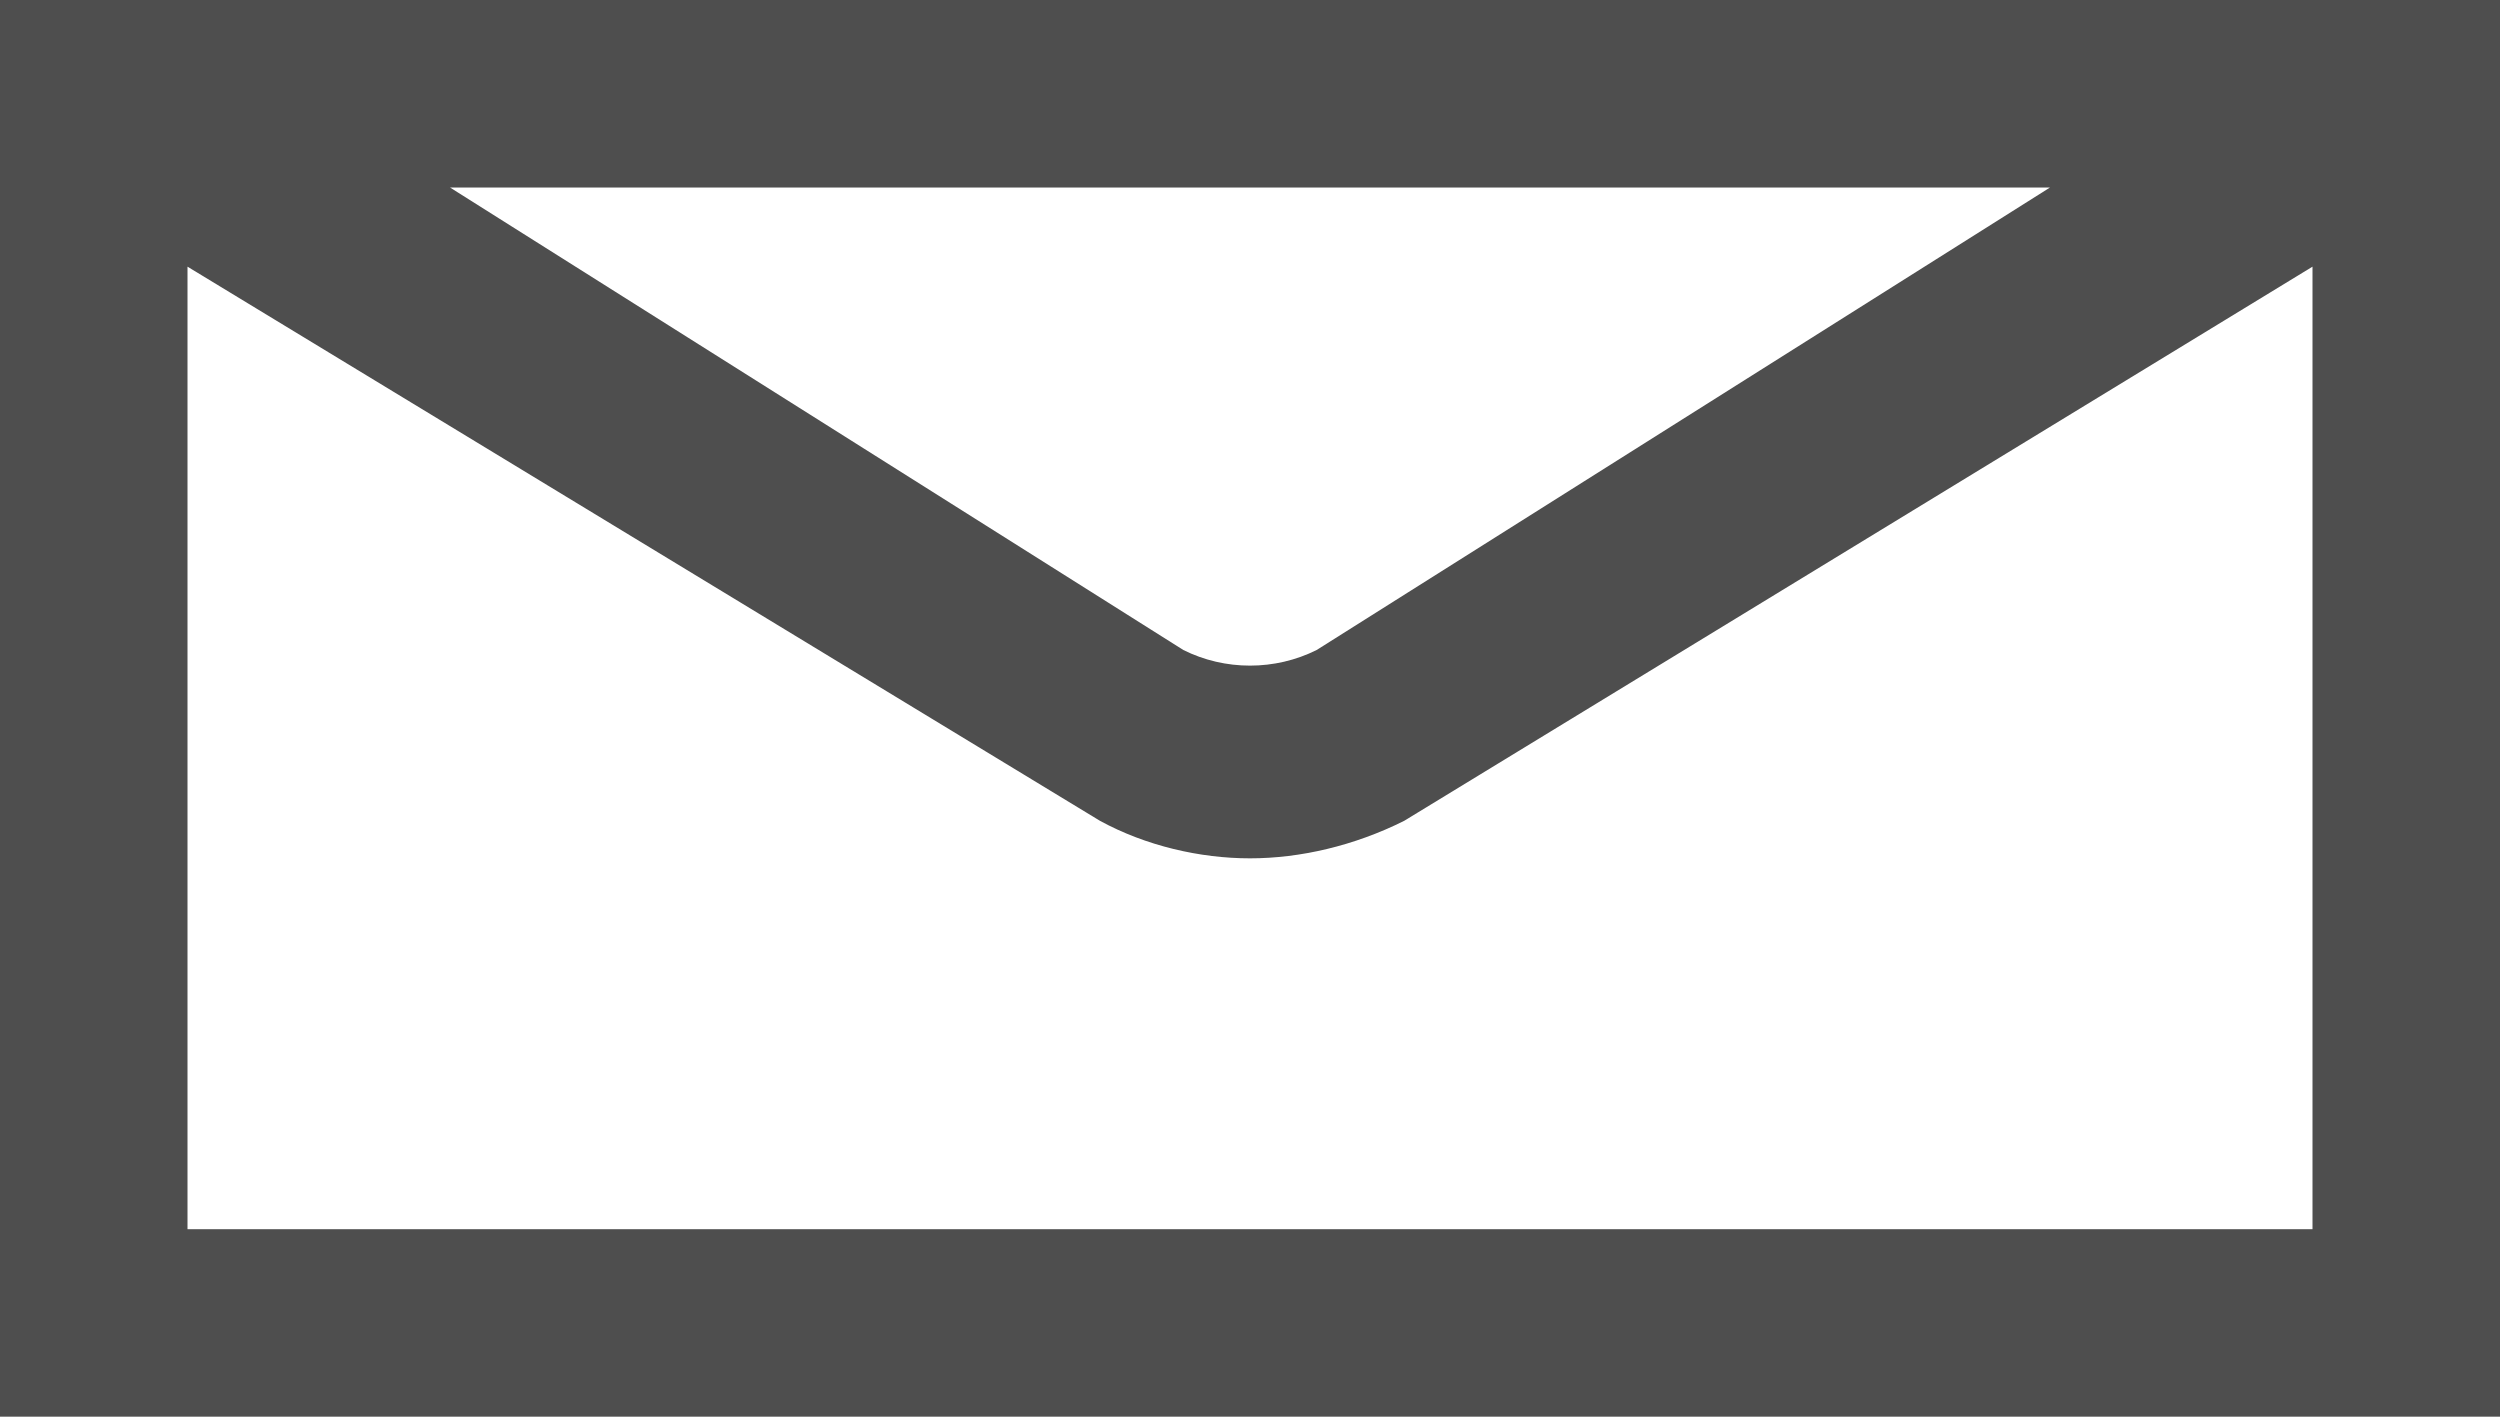 <?xml version="1.0" encoding="utf-8"?>
<!-- Generator: Adobe Illustrator 21.0.2, SVG Export Plug-In . SVG Version: 6.00 Build 0)  -->
<svg version="1.1" id="Layer_1" xmlns="http://www.w3.org/2000/svg" xmlns:xlink="http://www.w3.org/1999/xlink" x="0px" y="0px"
	 viewBox="0 0 60 34" style="enable-background:new 0 0 60 34;" xml:space="preserve">
<style type="text/css">
	.st0{fill:#4E4E4E;}
</style>
<g>
	<path class="st0" d="M0,0v34h60V0H0z M49.2,4.5L31.6,15.6c-1,0.5-2.2,0.5-3.2,0L10.8,4.5H49.2z M4.5,29.5V6.4l21.9,13.3
		c1.1,0.6,2.4,0.9,3.6,0.9s2.5-0.3,3.7-0.9L55.5,6.4v23.1H4.5z"/>
</g>
</svg>
